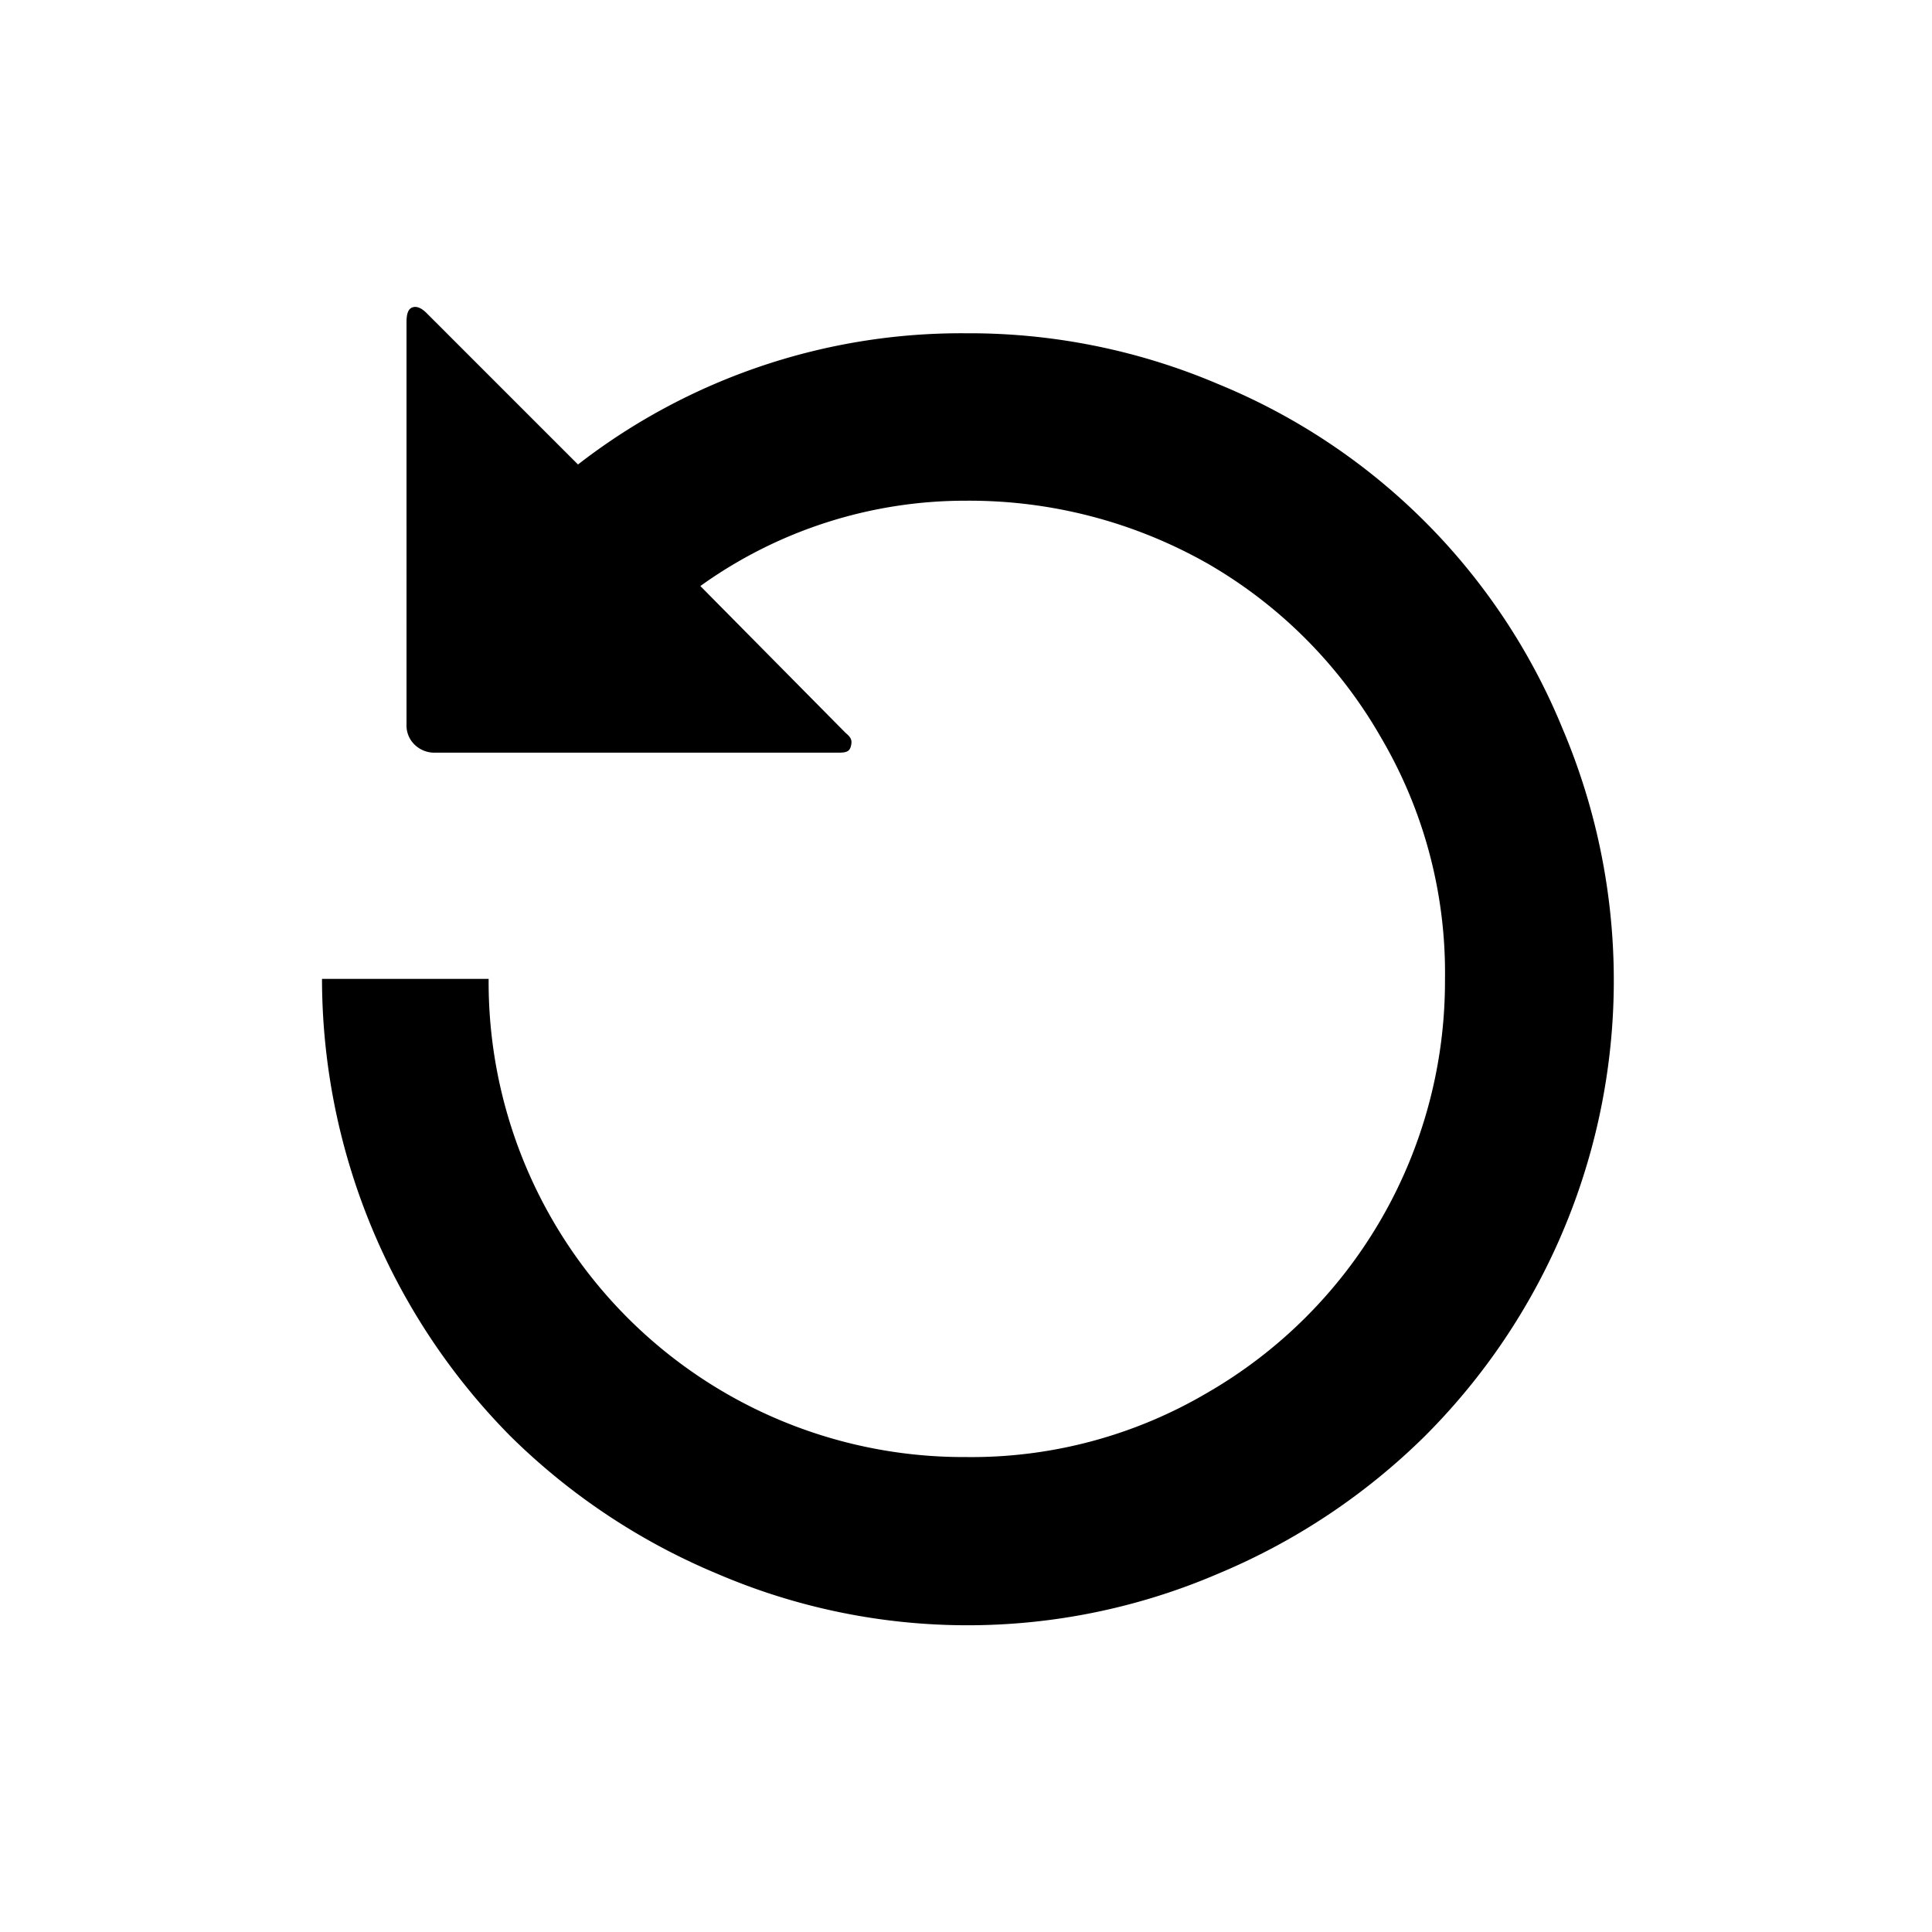 <svg id="Layer_1" data-name="Layer 1" xmlns="http://www.w3.org/2000/svg" viewBox="0 0 24 24"><title>E1X_ico_font</title><path id="Path_1633" data-name="Path 1633" d="M7.18,5.77,5.3,3.89c-.07-.07-.13-.09-.18-.07s-.07.08-.07.18V9a.33.33,0,0,0,.1.25.35.35,0,0,0,.24.1h5c.1,0,.16,0,.18-.08s0-.11-.07-.17L8.7,7.28A5.64,5.64,0,0,1,12,6.22,6,6,0,0,1,15,7a5.84,5.84,0,0,1,2.16,2.17,5.76,5.76,0,0,1,.79,3A5.9,5.9,0,0,1,15,17.3a5.77,5.77,0,0,1-3,.8,5.9,5.9,0,0,1-5.93-5.94H4a8.09,8.09,0,0,0,2.34,5.68,8.08,8.08,0,0,0,2.57,1.71,7.88,7.88,0,0,0,6.22,0,8.08,8.08,0,0,0,2.57-1.71,8,8,0,0,0,1.71-8.79,7.83,7.83,0,0,0-4.28-4.28A7.89,7.89,0,0,0,12,4.14,7.77,7.77,0,0,0,7.18,5.77Z"/></svg>